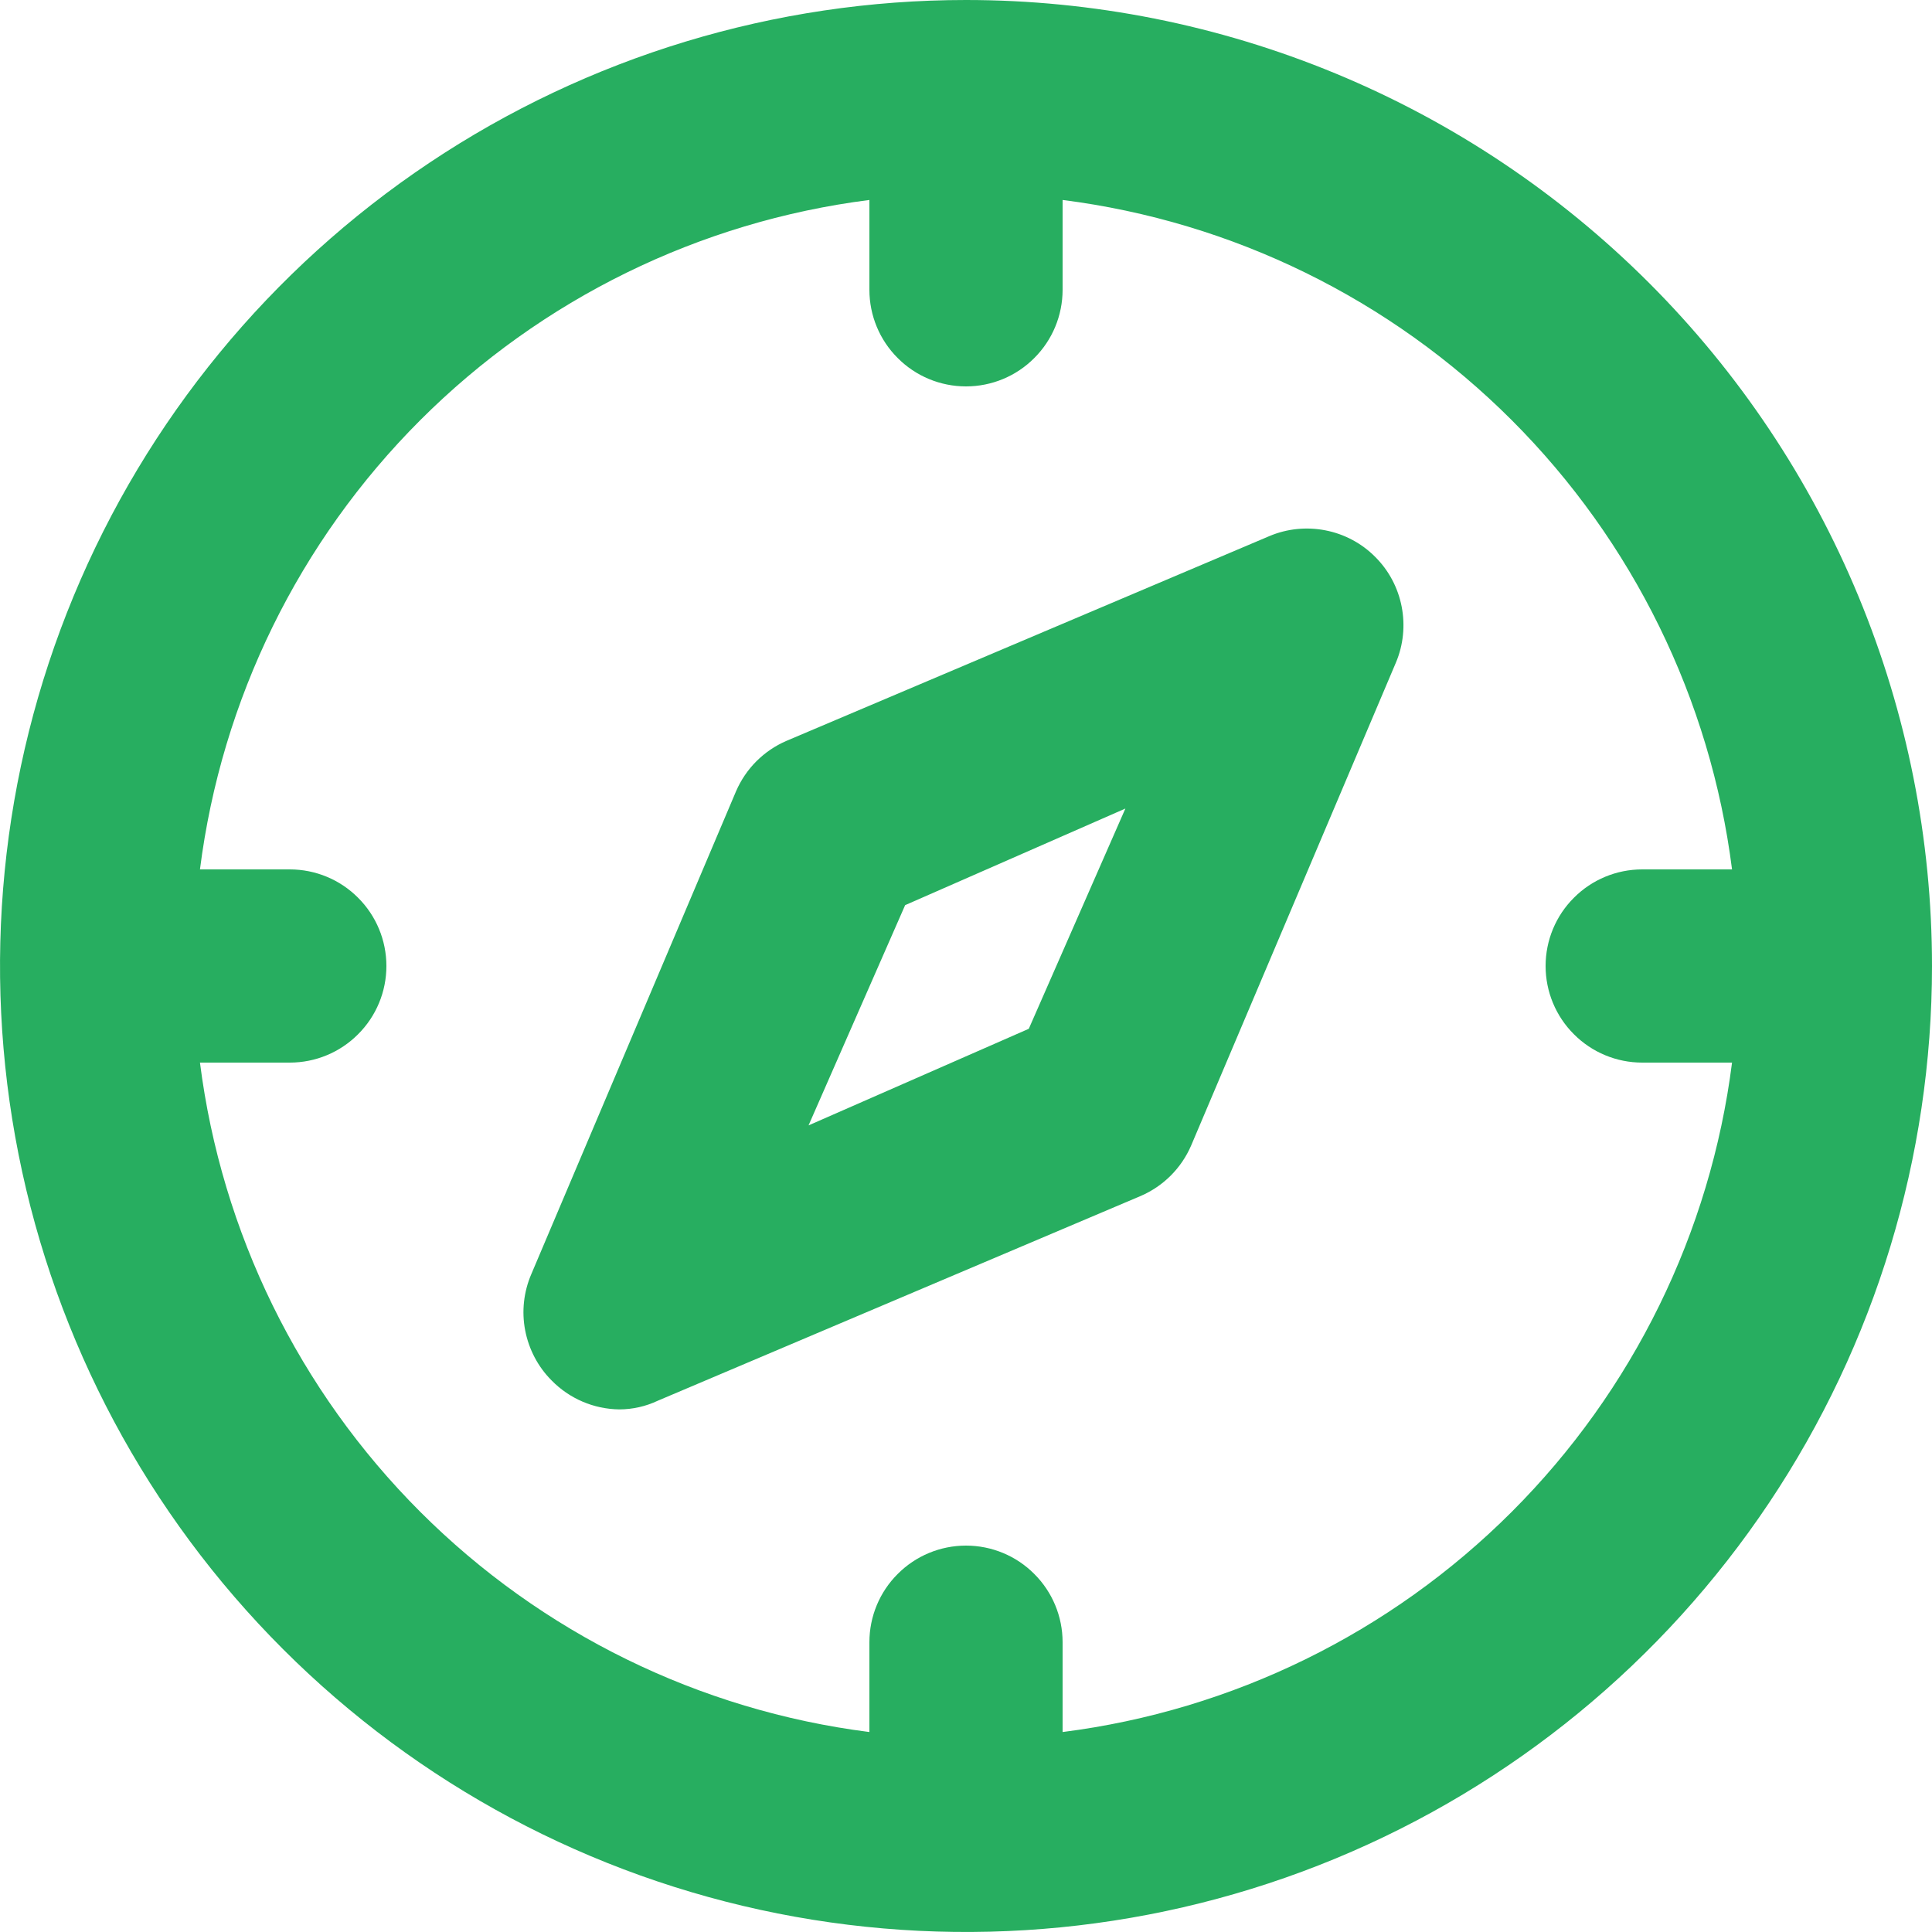 <svg xmlns="http://www.w3.org/2000/svg" width="18" height="18" viewBox="0 0 18 18" fill="none">
  <path d="M9 0C7.22 0 5.48 0.528 4 1.517C2.52 2.506 1.366 3.911 0.685 5.556C0.004 7.2 -0.174 9.01 0.173 10.756C0.52 12.502 1.377 14.105 2.636 15.364C3.895 16.623 5.498 17.48 7.244 17.827C8.99 18.174 10.8 17.996 12.444 17.315C14.089 16.634 15.494 15.48 16.483 14C17.472 12.52 18 10.78 18 9C18 7.818 17.767 6.648 17.315 5.556C16.863 4.464 16.2 3.472 15.364 2.636C14.528 1.8 13.536 1.137 12.444 0.685C11.352 0.233 10.182 0 9 0ZM9.9 16.137V15.3C9.9 15.061 9.805 14.832 9.636 14.664C9.468 14.495 9.239 14.4 9 14.4C8.761 14.4 8.532 14.495 8.364 14.664C8.195 14.832 8.1 15.061 8.1 15.3V16.137C6.516 15.936 5.044 15.214 3.915 14.085C2.786 12.956 2.064 11.484 1.863 9.9H2.7C2.939 9.9 3.168 9.805 3.336 9.636C3.505 9.468 3.6 9.239 3.6 9C3.6 8.761 3.505 8.532 3.336 8.364C3.168 8.195 2.939 8.1 2.7 8.1H1.863C2.064 6.516 2.786 5.044 3.915 3.915C5.044 2.786 6.516 2.064 8.1 1.863V2.7C8.1 2.939 8.195 3.168 8.364 3.336C8.532 3.505 8.761 3.6 9 3.6C9.239 3.6 9.468 3.505 9.636 3.336C9.805 3.168 9.9 2.939 9.9 2.7V1.863C11.484 2.064 12.956 2.786 14.085 3.915C15.214 5.044 15.936 6.516 16.137 8.1H15.3C15.061 8.1 14.832 8.195 14.664 8.364C14.495 8.532 14.4 8.761 14.4 9C14.4 9.239 14.495 9.468 14.664 9.636C14.832 9.805 15.061 9.9 15.3 9.9H16.137C15.936 11.484 15.214 12.956 14.085 14.085C12.956 15.214 11.484 15.936 9.9 16.137ZM11.826 4.995L7.326 6.903C7.116 6.994 6.949 7.161 6.858 7.371L4.95 11.871C4.879 12.036 4.859 12.219 4.893 12.395C4.927 12.571 5.012 12.734 5.139 12.861C5.305 13.031 5.532 13.128 5.769 13.131C5.894 13.131 6.017 13.103 6.129 13.05L10.629 11.142C10.839 11.051 11.006 10.884 11.097 10.674L13.005 6.174C13.075 6.009 13.093 5.827 13.059 5.652C13.025 5.476 12.939 5.314 12.812 5.188C12.686 5.061 12.524 4.975 12.348 4.941C12.173 4.907 11.991 4.925 11.826 4.995ZM9.585 9.585L7.533 10.485L8.433 8.433L10.485 7.533L9.585 9.585Z" fill="#27AE60"/>
</svg>
